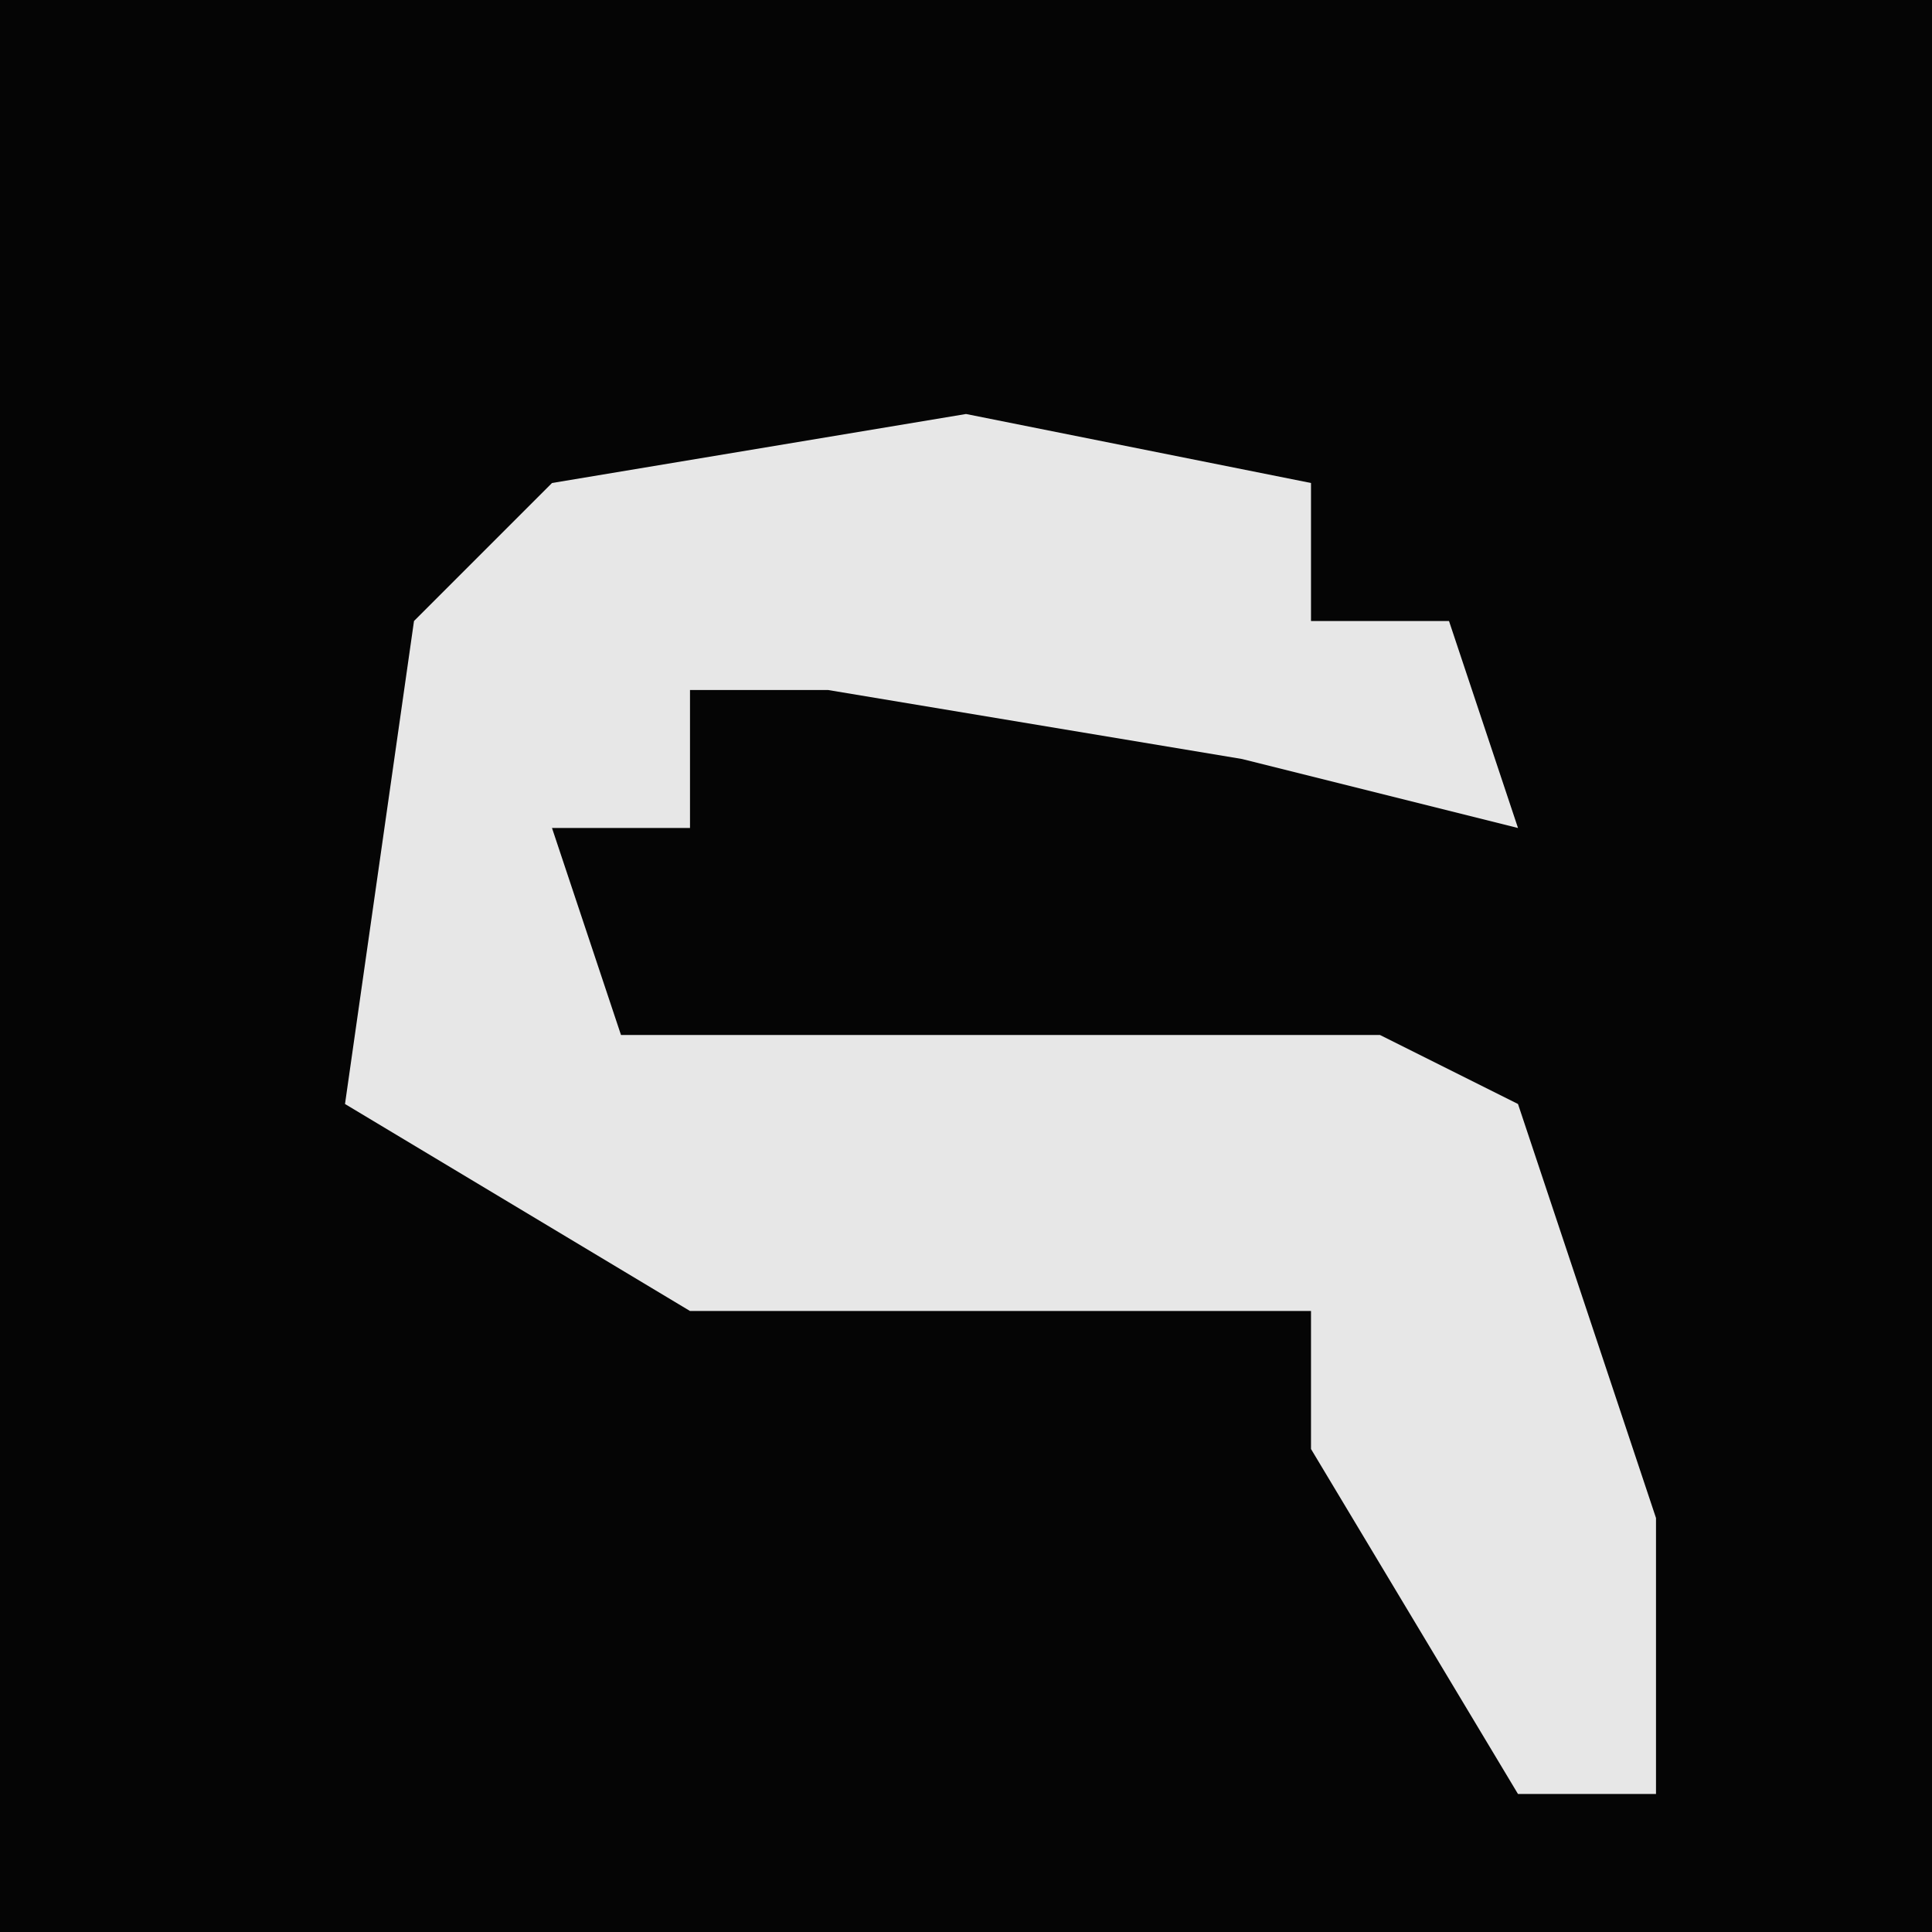 <?xml version="1.0" encoding="UTF-8"?>
<svg version="1.1" xmlns="http://www.w3.org/2000/svg" width="28" height="28">
<path d="M0,0 L28,0 L28,28 L0,28 Z " fill="#050505" transform="translate(0,0)"/>
<path d="M0,0 L5,1 L5,3 L7,3 L8,6 L4,5 L-2,4 L-4,4 L-4,6 L-6,6 L-5,9 L6,9 L8,10 L10,16 L10,20 L8,20 L5,15 L5,13 L-4,13 L-9,10 L-8,3 L-6,1 Z " fill="#E7E7E7" transform="translate(14,6)"/>
</svg>
